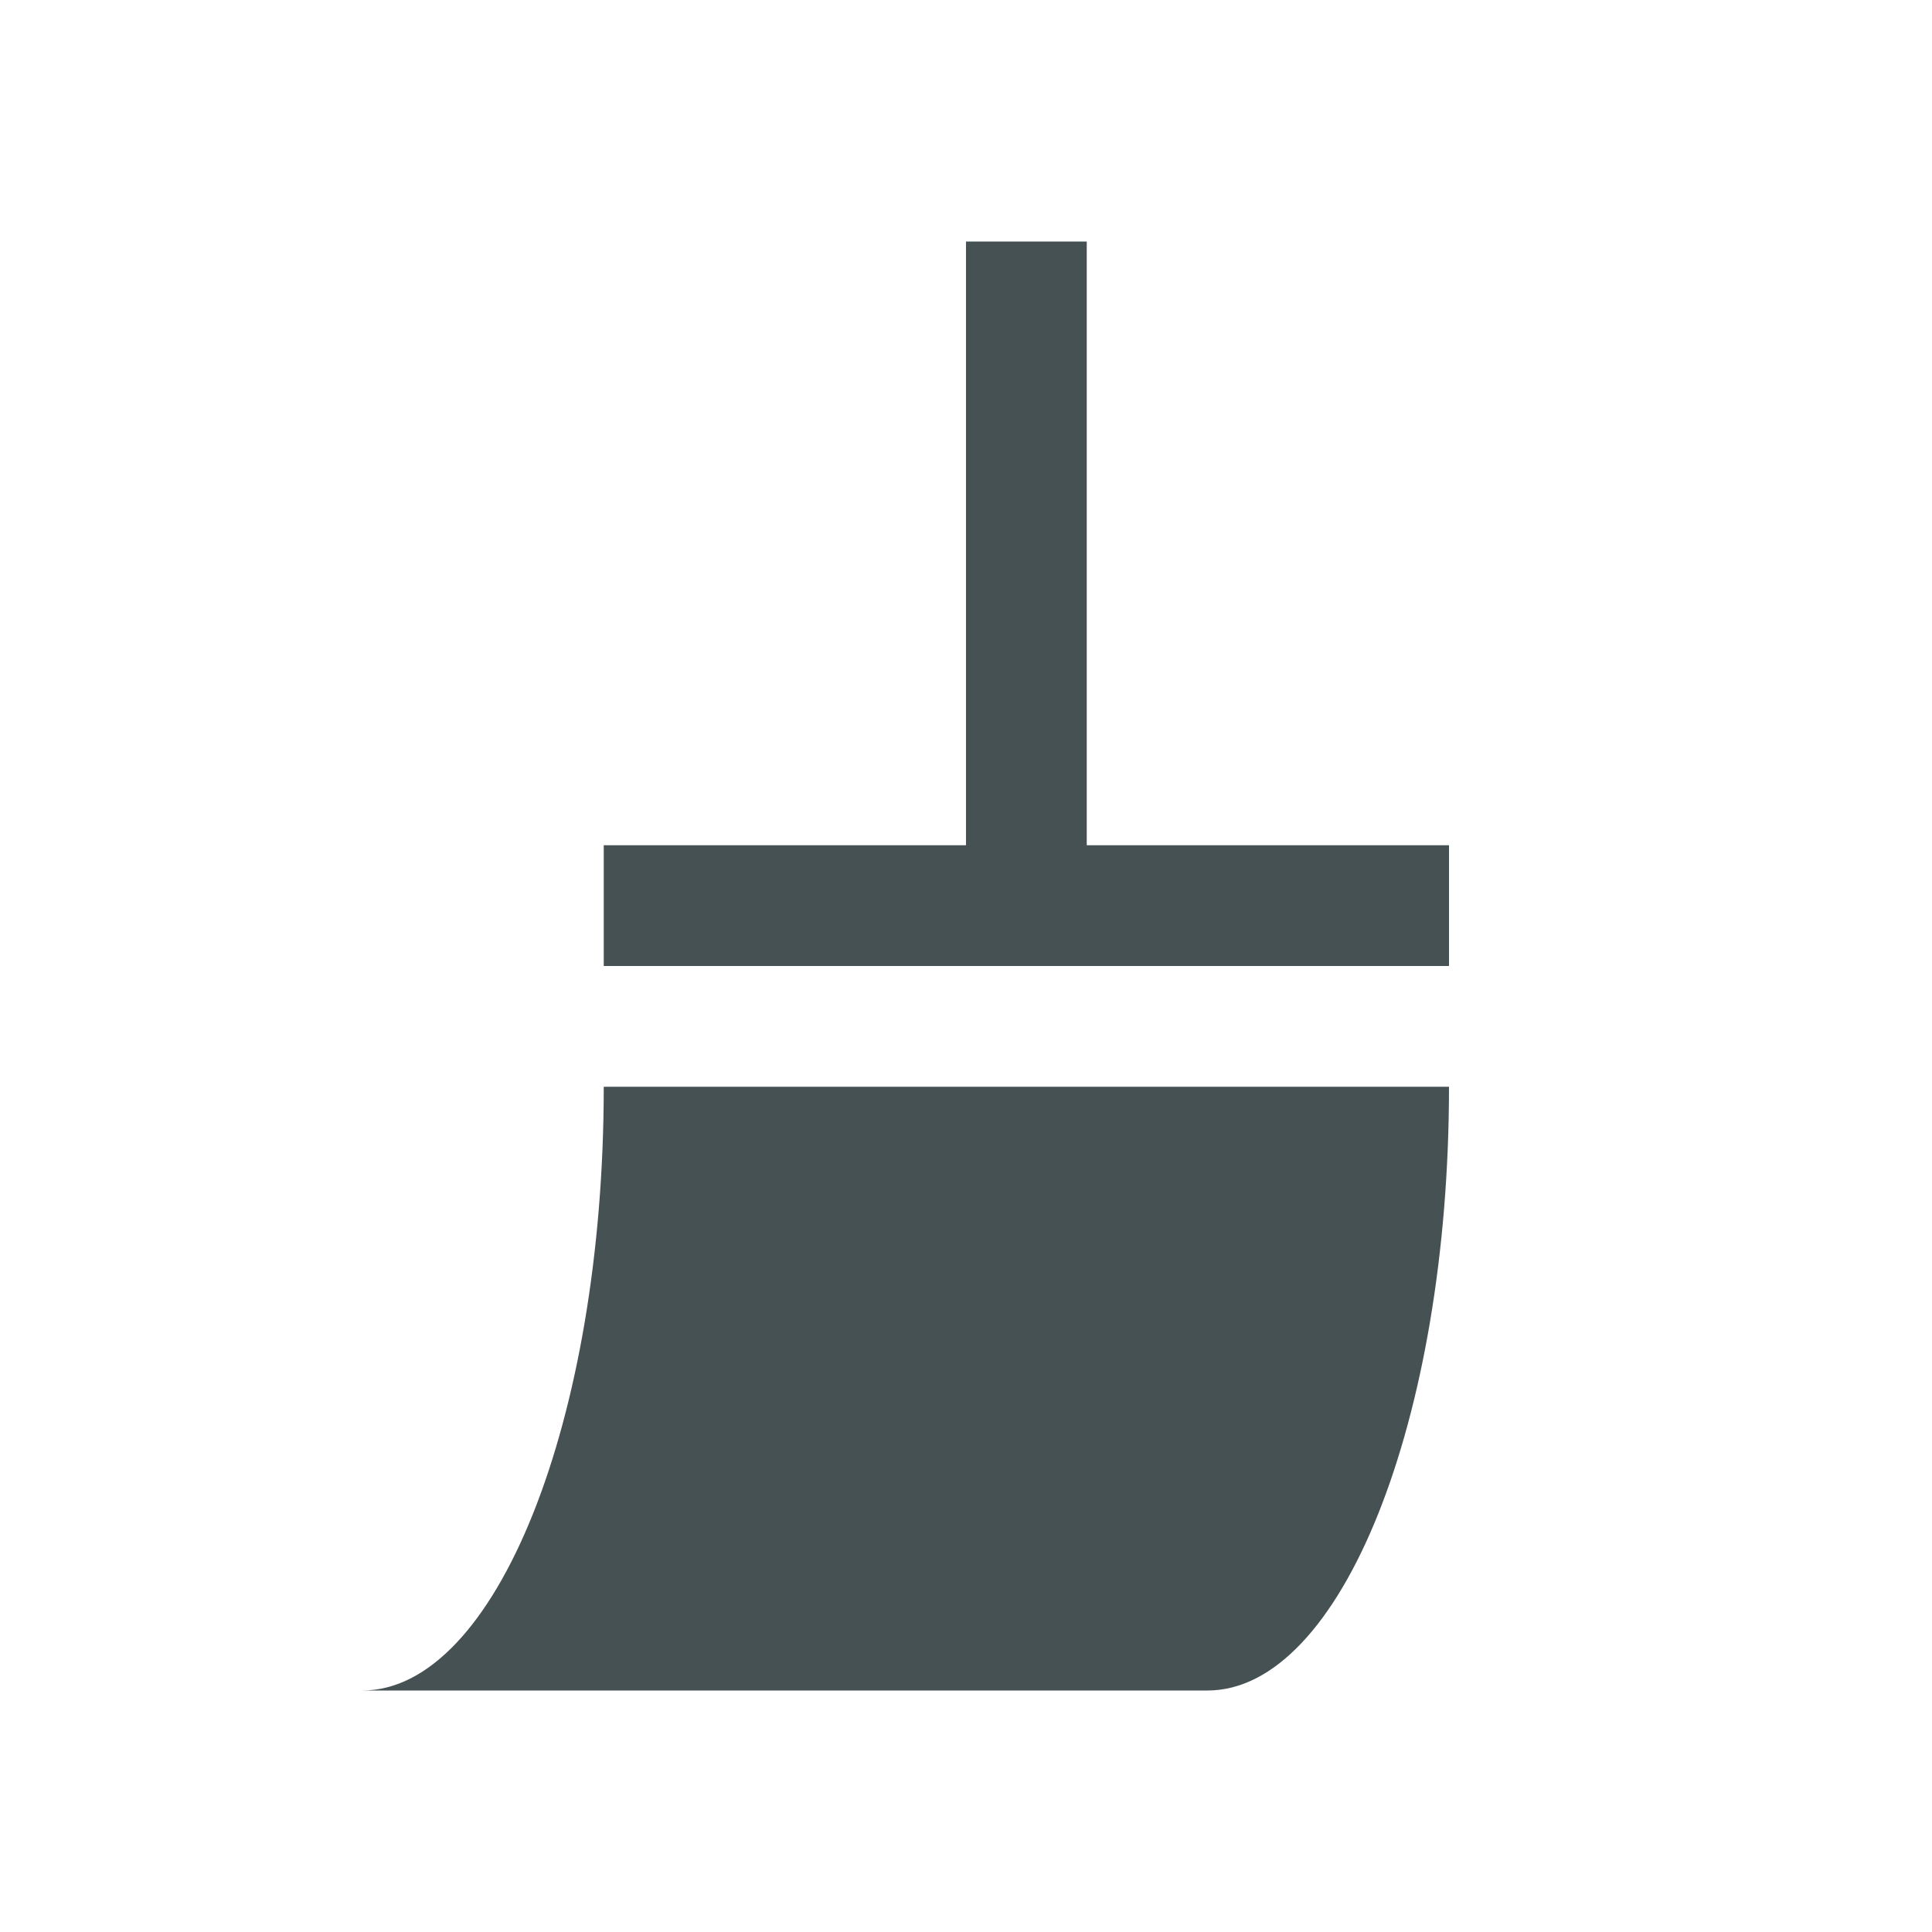 <svg xmlns="http://www.w3.org/2000/svg" viewBox="0 0 16 16"><path d="M8 2v5H5v1h7V7H9V2zM5 9c0 2.761-.895 5-2 5h7c1.105 0 2-2.239 2-5H5" style="color:#465153;fill:currentColor;fill-opacity:1;stroke:none"/></svg>
